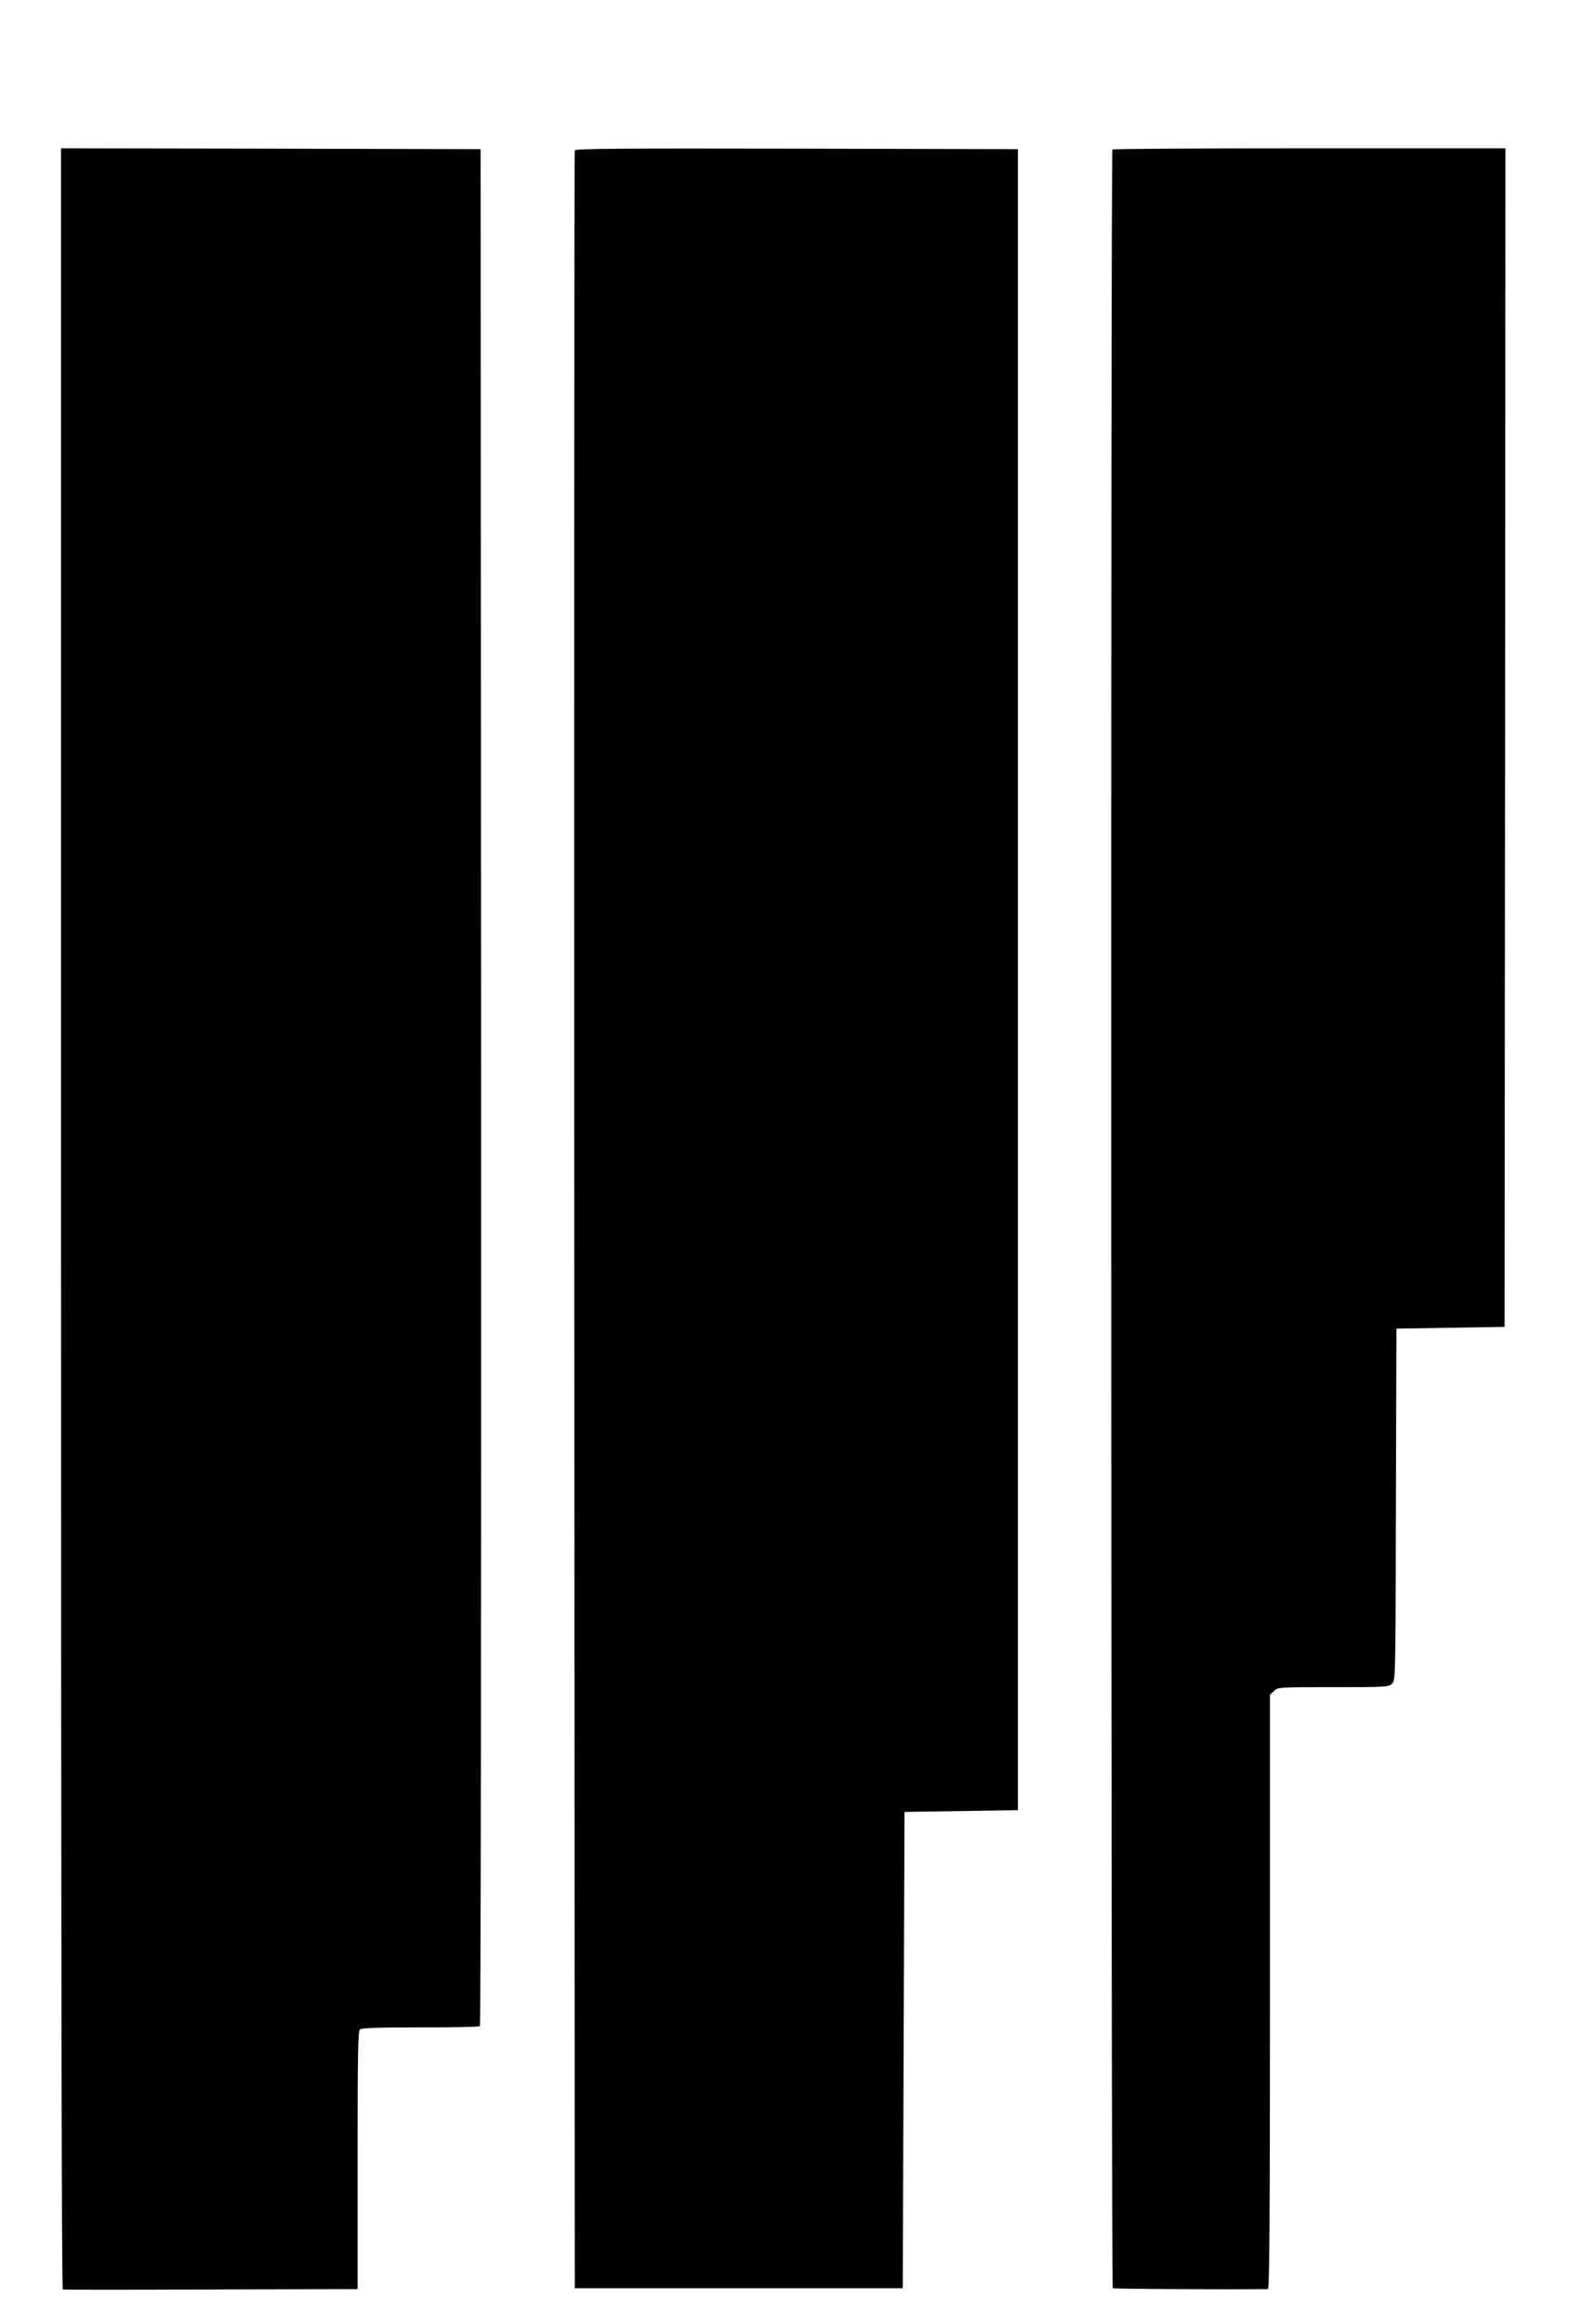 <?xml version="1.0" standalone="no"?>
<!DOCTYPE svg PUBLIC "-//W3C//DTD SVG 20010904//EN"
 "http://www.w3.org/TR/2001/REC-SVG-20010904/DTD/svg10.dtd">
<svg version="1.0" xmlns="http://www.w3.org/2000/svg"
 width="900pt" height="1332pt" viewBox="0 0 900 1332"
 preserveAspectRatio="xMidYMid meet">
<g transform="translate(0,1332) scale(0.1,-0.1)"
stroke-width="42">
<path d="M350 6336 c0 -4077 3 -6135 10 -6138 5 -2 388 -2 850 0 l840 2 0 739
c0 616 2 740 14 750 10 8 110 11 346 11 183 -1 337 3 341 7 5 5 8 2428 7 5384
l-3 5374 -1202 3 -1203 2 0 -6134z"/>
<path d="M3295 12458 c-3 -7 -4 -2767 -3 -6133 l3 -6120 940 0 940 0 5 1365 5
1365 325 5 325 5 0 4760 0 4760 -1268 3 c-1009 2 -1269 0 -1272 -10z"/>
<path d="M6377 12463 c-11 -10 -8 -12251 2 -12258 7 -4 613 -8 889 -5 9 0 12
347 12 1703 l0 1704 23 21 c23 22 29 22 340 22 303 0 318 1 337 20 20 20 20
36 22 1027 l3 1008 310 5 310 5 3 3378 2 3377 -1123 0 c-618 0 -1127 -3 -1130
-7z"/>
</g>
</svg>
